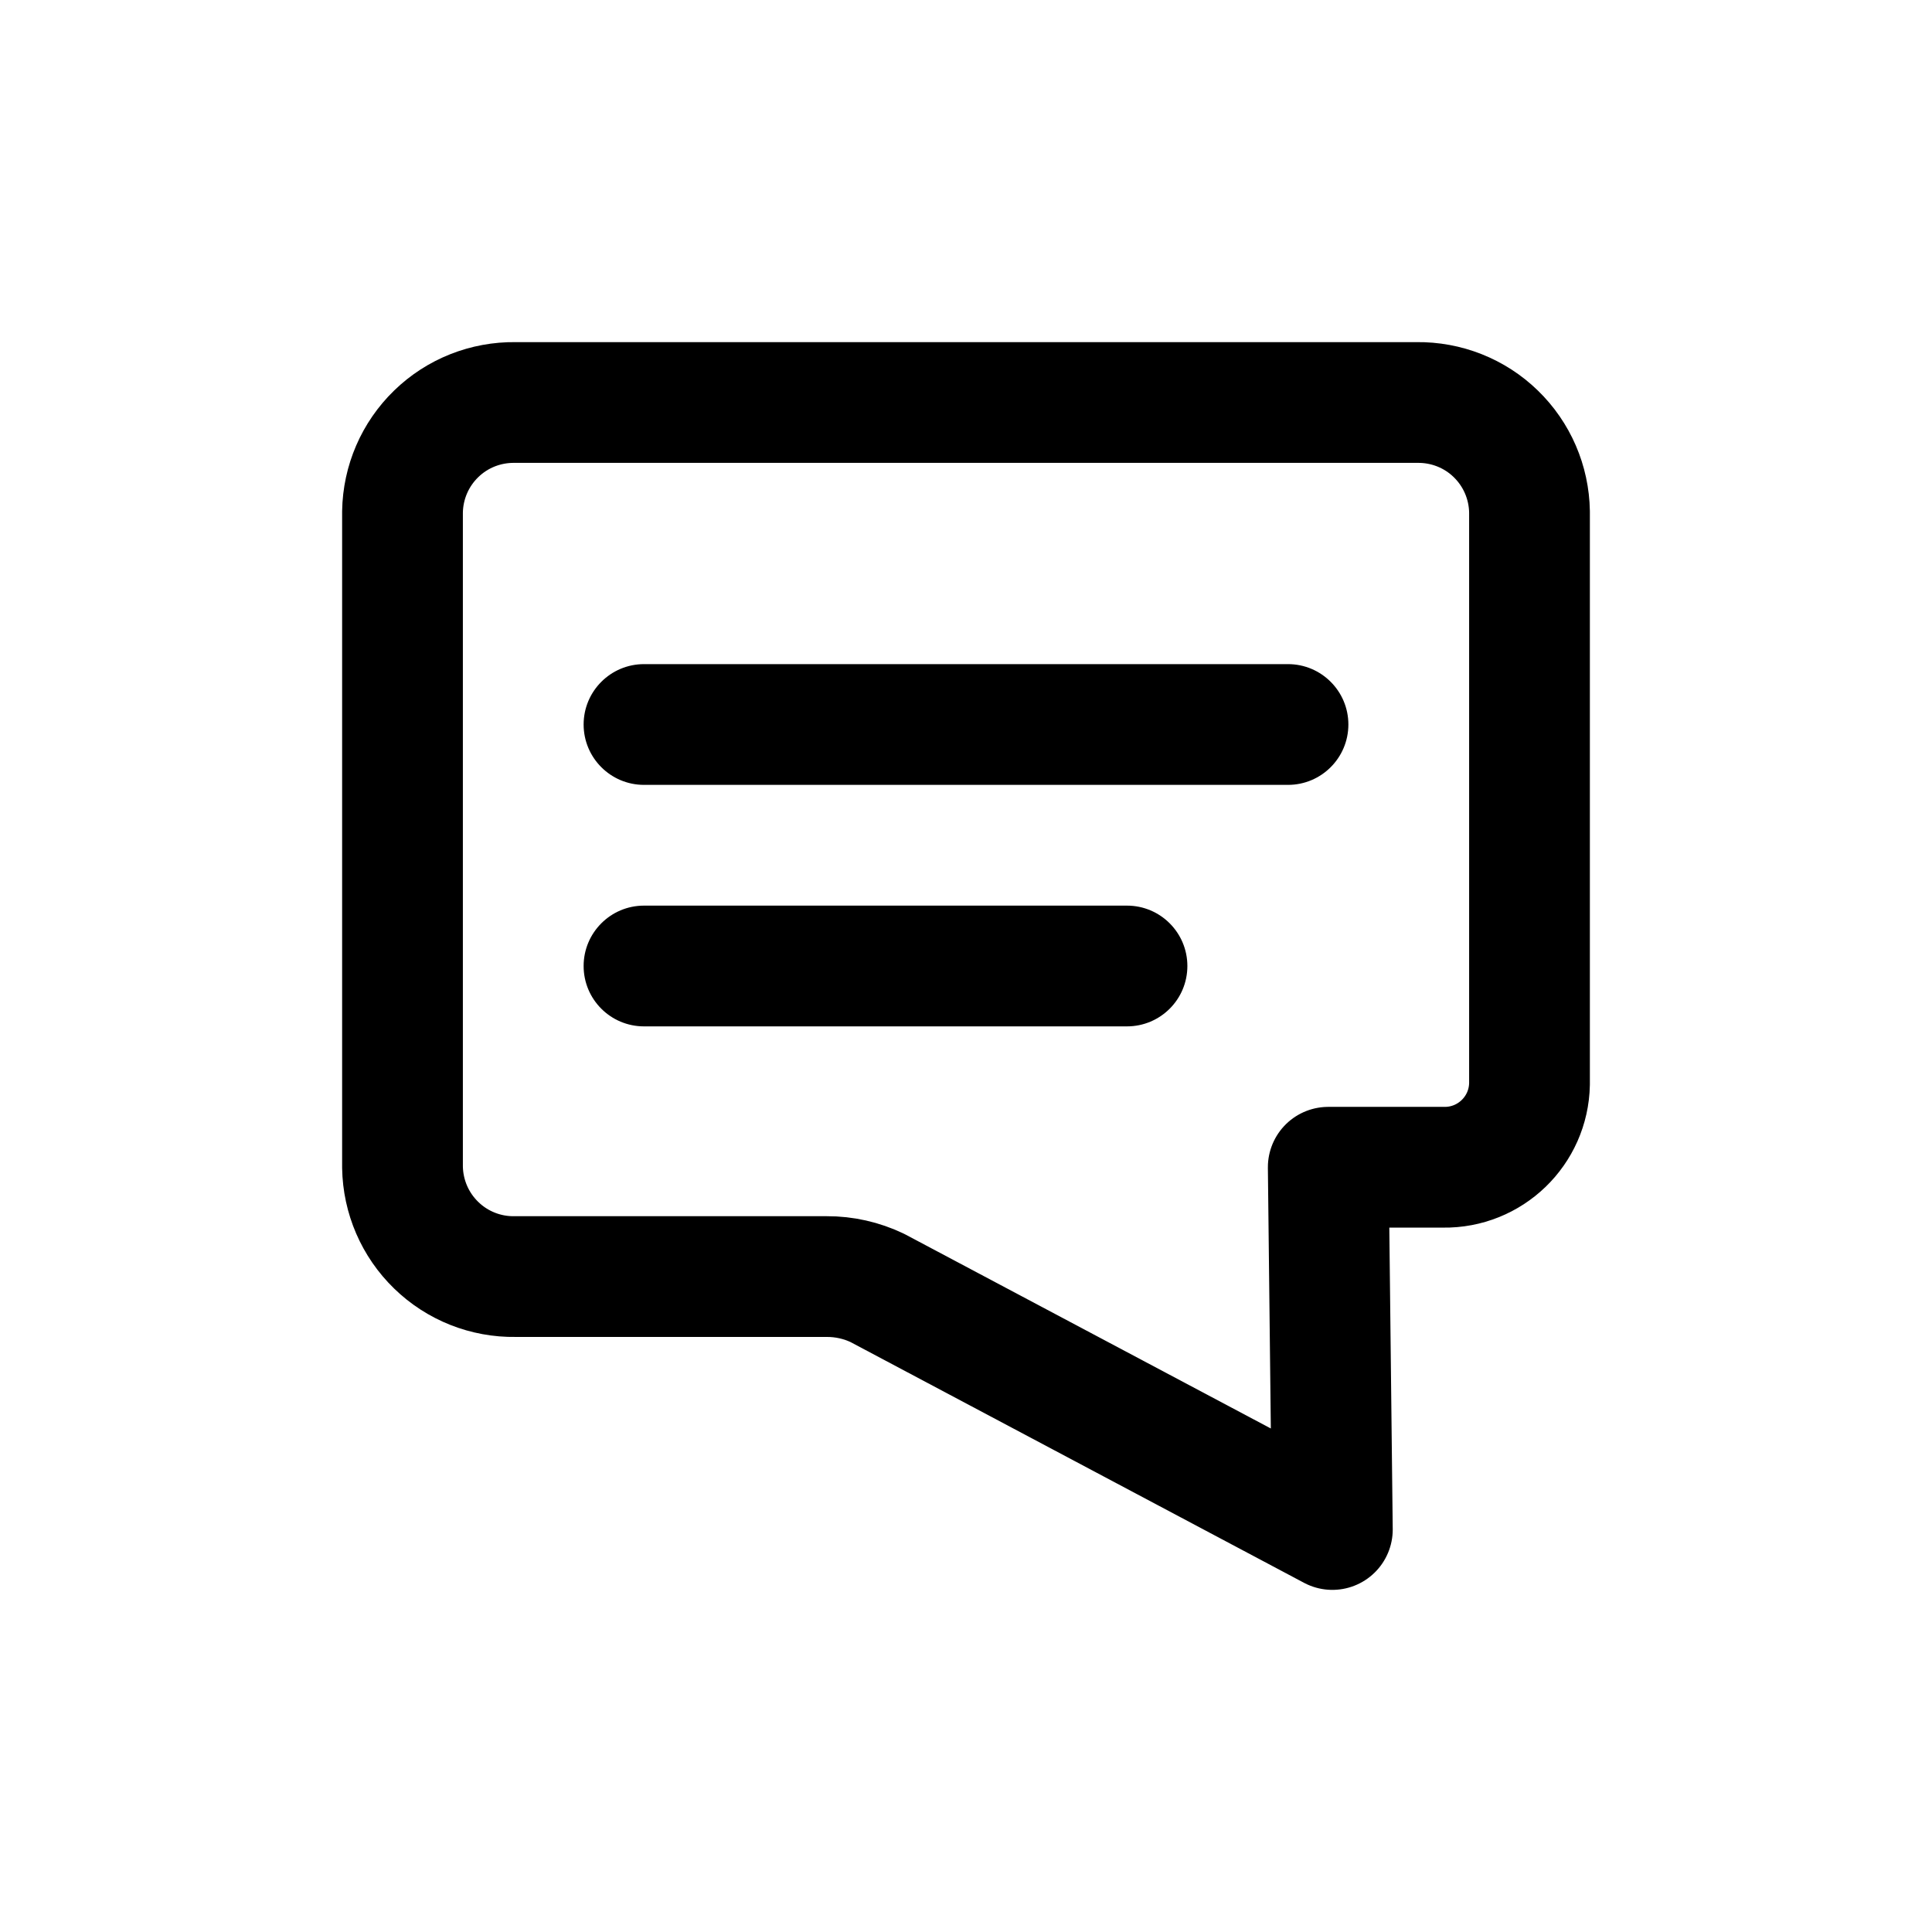 <svg width="24" height="24" viewBox="0 0 24 24" fill="none" xmlns="http://www.w3.org/2000/svg">
<path fill-rule="evenodd" clip-rule="evenodd" d="M17.6 5H6.4C6.034 4.995 5.681 5.134 5.419 5.389C5.156 5.644 5.006 5.992 5 6.358V14.5C5.006 14.866 5.156 15.214 5.419 15.469C5.681 15.724 6.034 15.864 6.4 15.858H10.27C10.488 15.857 10.704 15.906 10.9 16L16.551 19L16.5 14.5H17.93C18.511 14.509 18.989 14.047 19 13.466V6.358C18.994 5.992 18.844 5.644 18.581 5.389C18.319 5.134 17.966 4.995 17.6 5Z" stroke="currentColor" stroke-width="1.5" stroke-linecap="round" stroke-linejoin="round"/>
<path d="M8 8.25C7.586 8.25 7.25 8.586 7.25 9C7.25 9.414 7.586 9.75 8 9.75V8.25ZM16 9.75C16.414 9.75 16.75 9.414 16.75 9C16.75 8.586 16.414 8.25 16 8.25V9.75ZM8 11.25C7.586 11.25 7.25 11.586 7.25 12C7.25 12.415 7.586 12.75 8 12.75V11.25ZM14 12.75C14.414 12.75 14.75 12.415 14.75 12C14.75 11.586 14.414 11.25 14 11.25V12.75ZM8 9.75H16V8.25H8V9.75ZM8 12.75H14V11.25H8V12.75Z" fill="currentColor"/>
</svg>
